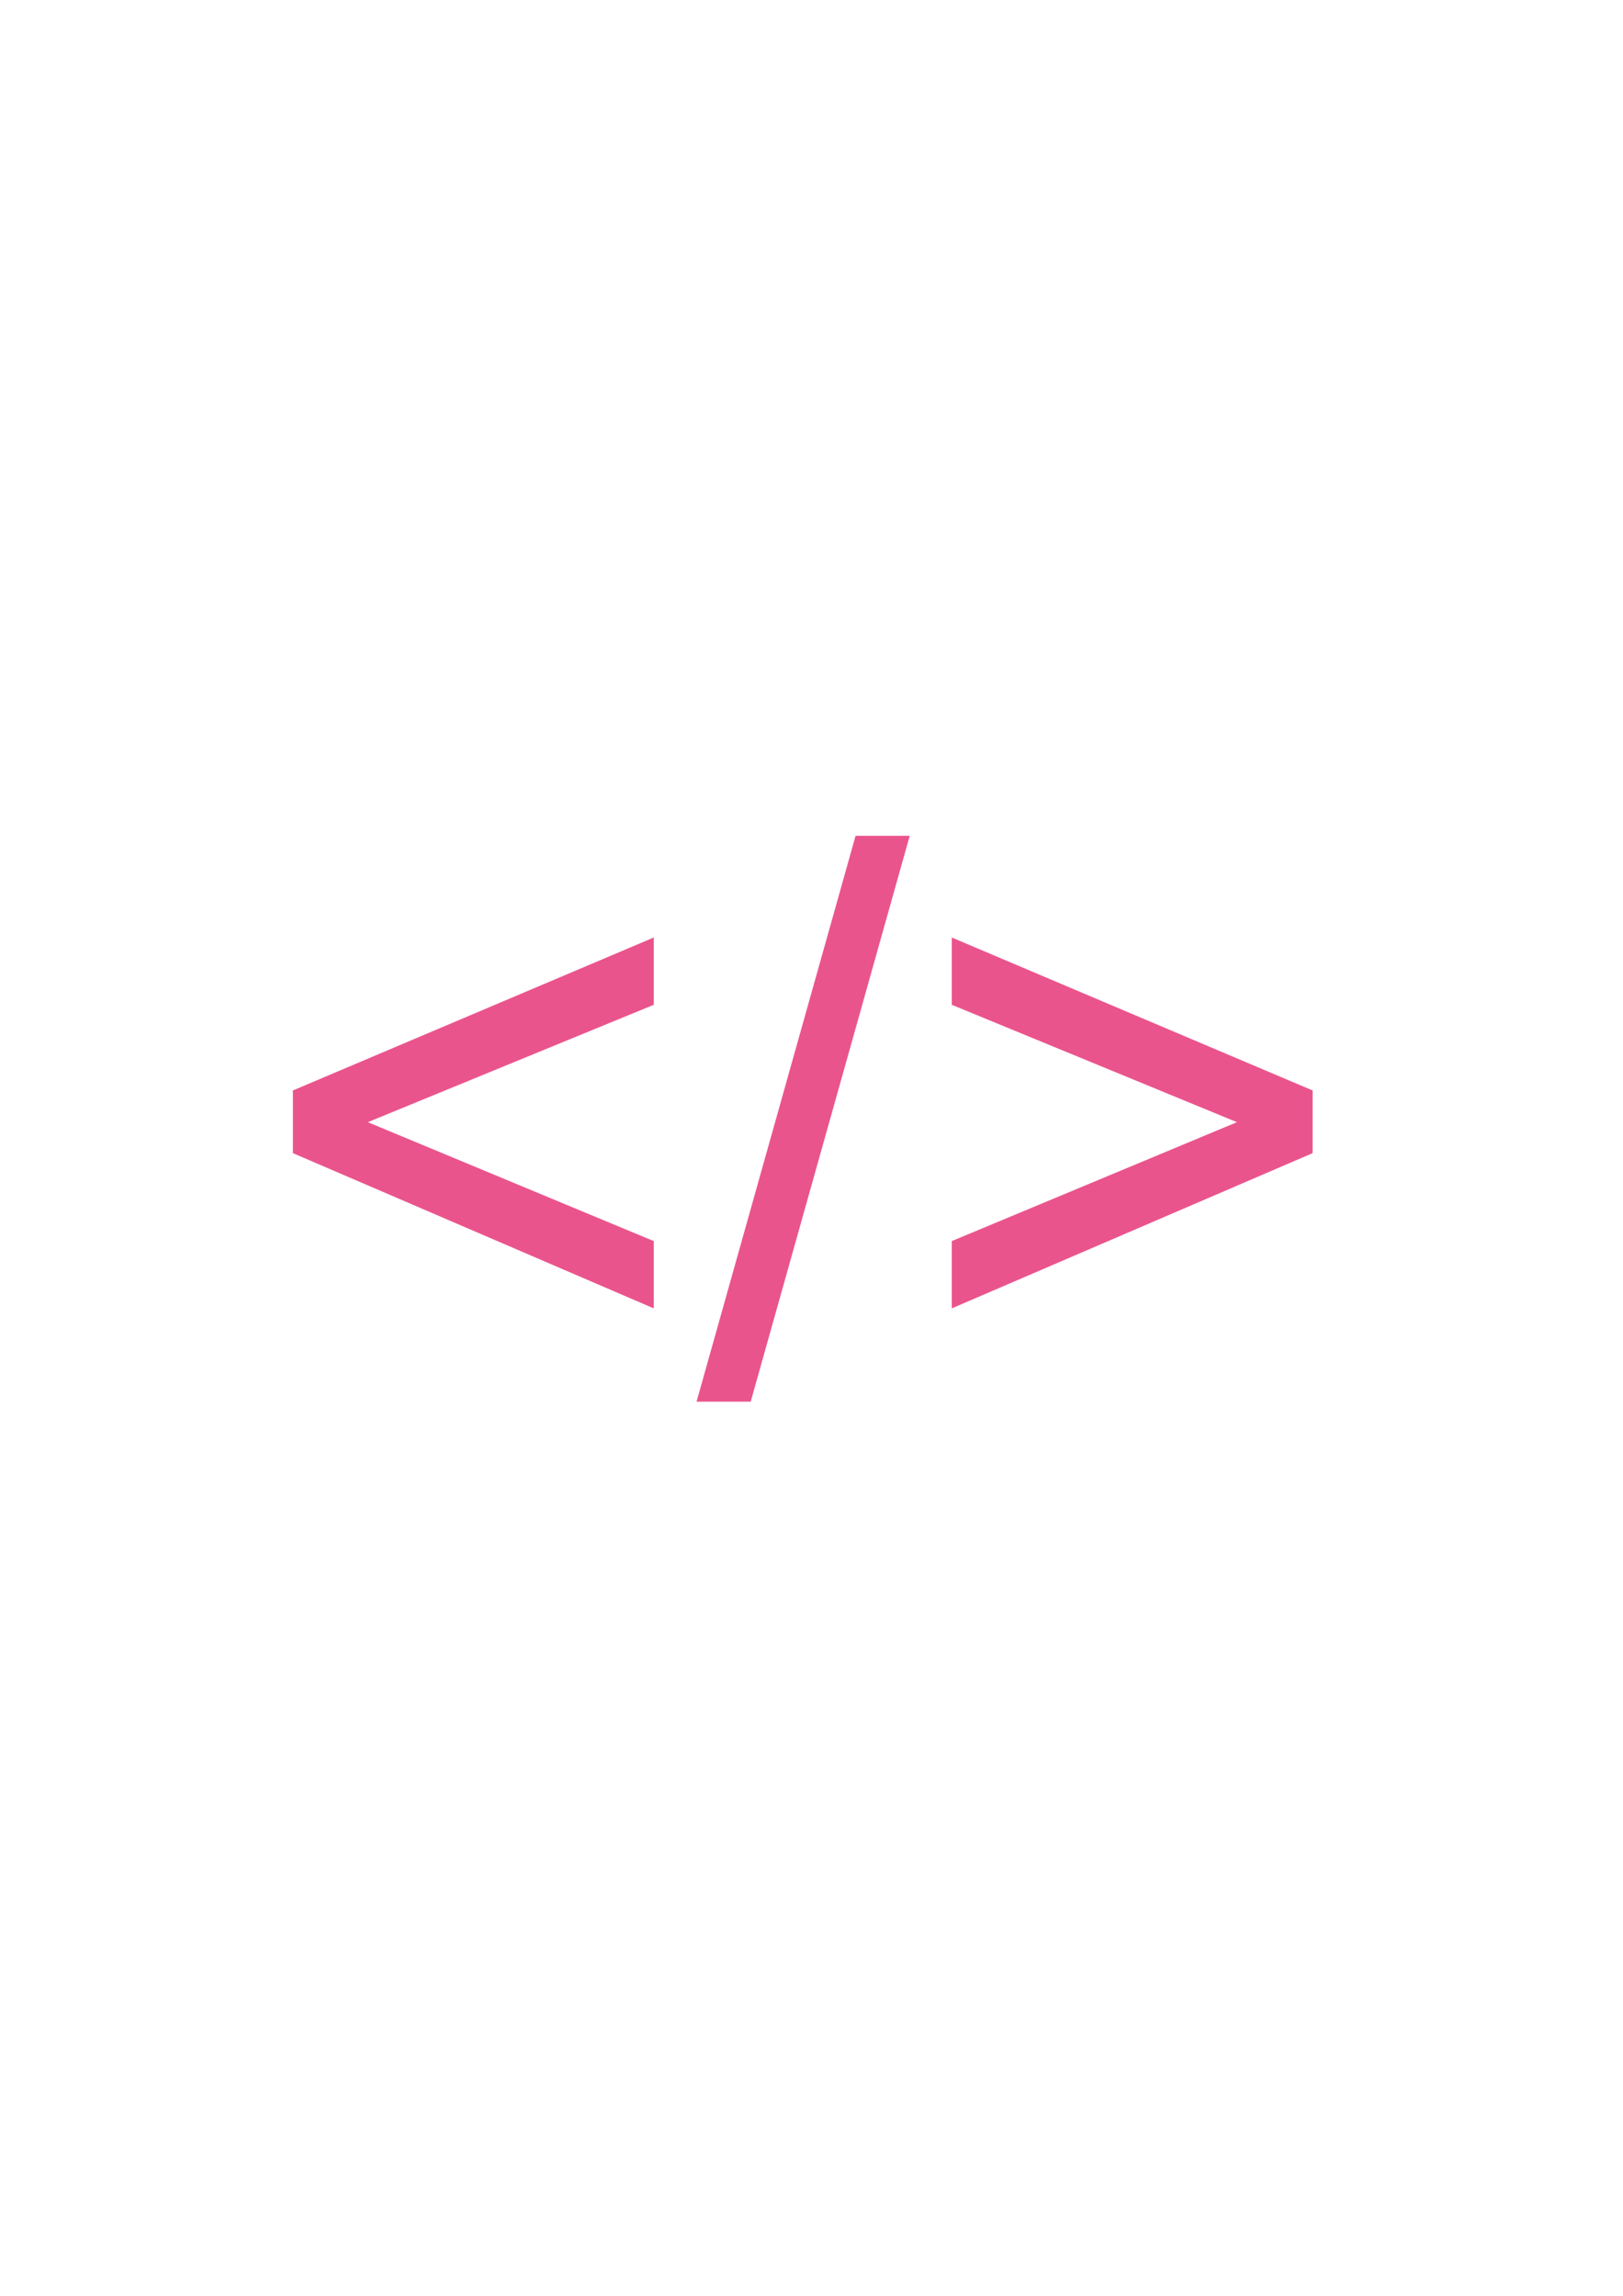 <?xml version="1.0" encoding="UTF-8"?>
<!DOCTYPE svg PUBLIC "-//W3C//DTD SVG 1.1//EN" "http://www.w3.org/Graphics/SVG/1.1/DTD/svg11.dtd">
<!-- Creator: CorelDRAW 2018 (64-Bit) -->
<svg xmlns="http://www.w3.org/2000/svg" xml:space="preserve" width="210mm" height="297mm" version="1.1" style="shape-rendering:geometricPrecision; text-rendering:geometricPrecision; image-rendering:optimizeQuality; fill-rule:evenodd; clip-rule:evenodd"
viewBox="0 0 21000 29700"
 xmlns:xlink="http://www.w3.org/1999/xlink">
 <defs>
  <style type="text/css">
   <![CDATA[
    .fil0 {fill:#EA548D;fill-rule:nonzero}
   ]]>
  </style>
 </defs>
 <g id="Слой_x0020_1">
  <polygon class="fil0" points="3789.79,14917.8 3789.79,14106.66 8458.8,12128.27 8458.8,12998.76 4759.2,14517.18 8458.8,16055.38 8458.8,16925.87 "/>
  <polygon id="1" class="fil0" points="9012.75,18132.69 11070.28,10812.64 11770.96,10812.64 9713.43,18132.69 "/>
  <polygon id="2" class="fil0" points="16984.03,14917.8 12315.02,16925.87 12315.02,16055.38 16004.73,14517.18 12315.02,12998.76 12315.02,12128.27 16984.03,14106.66 "/>
 </g>
</svg>
